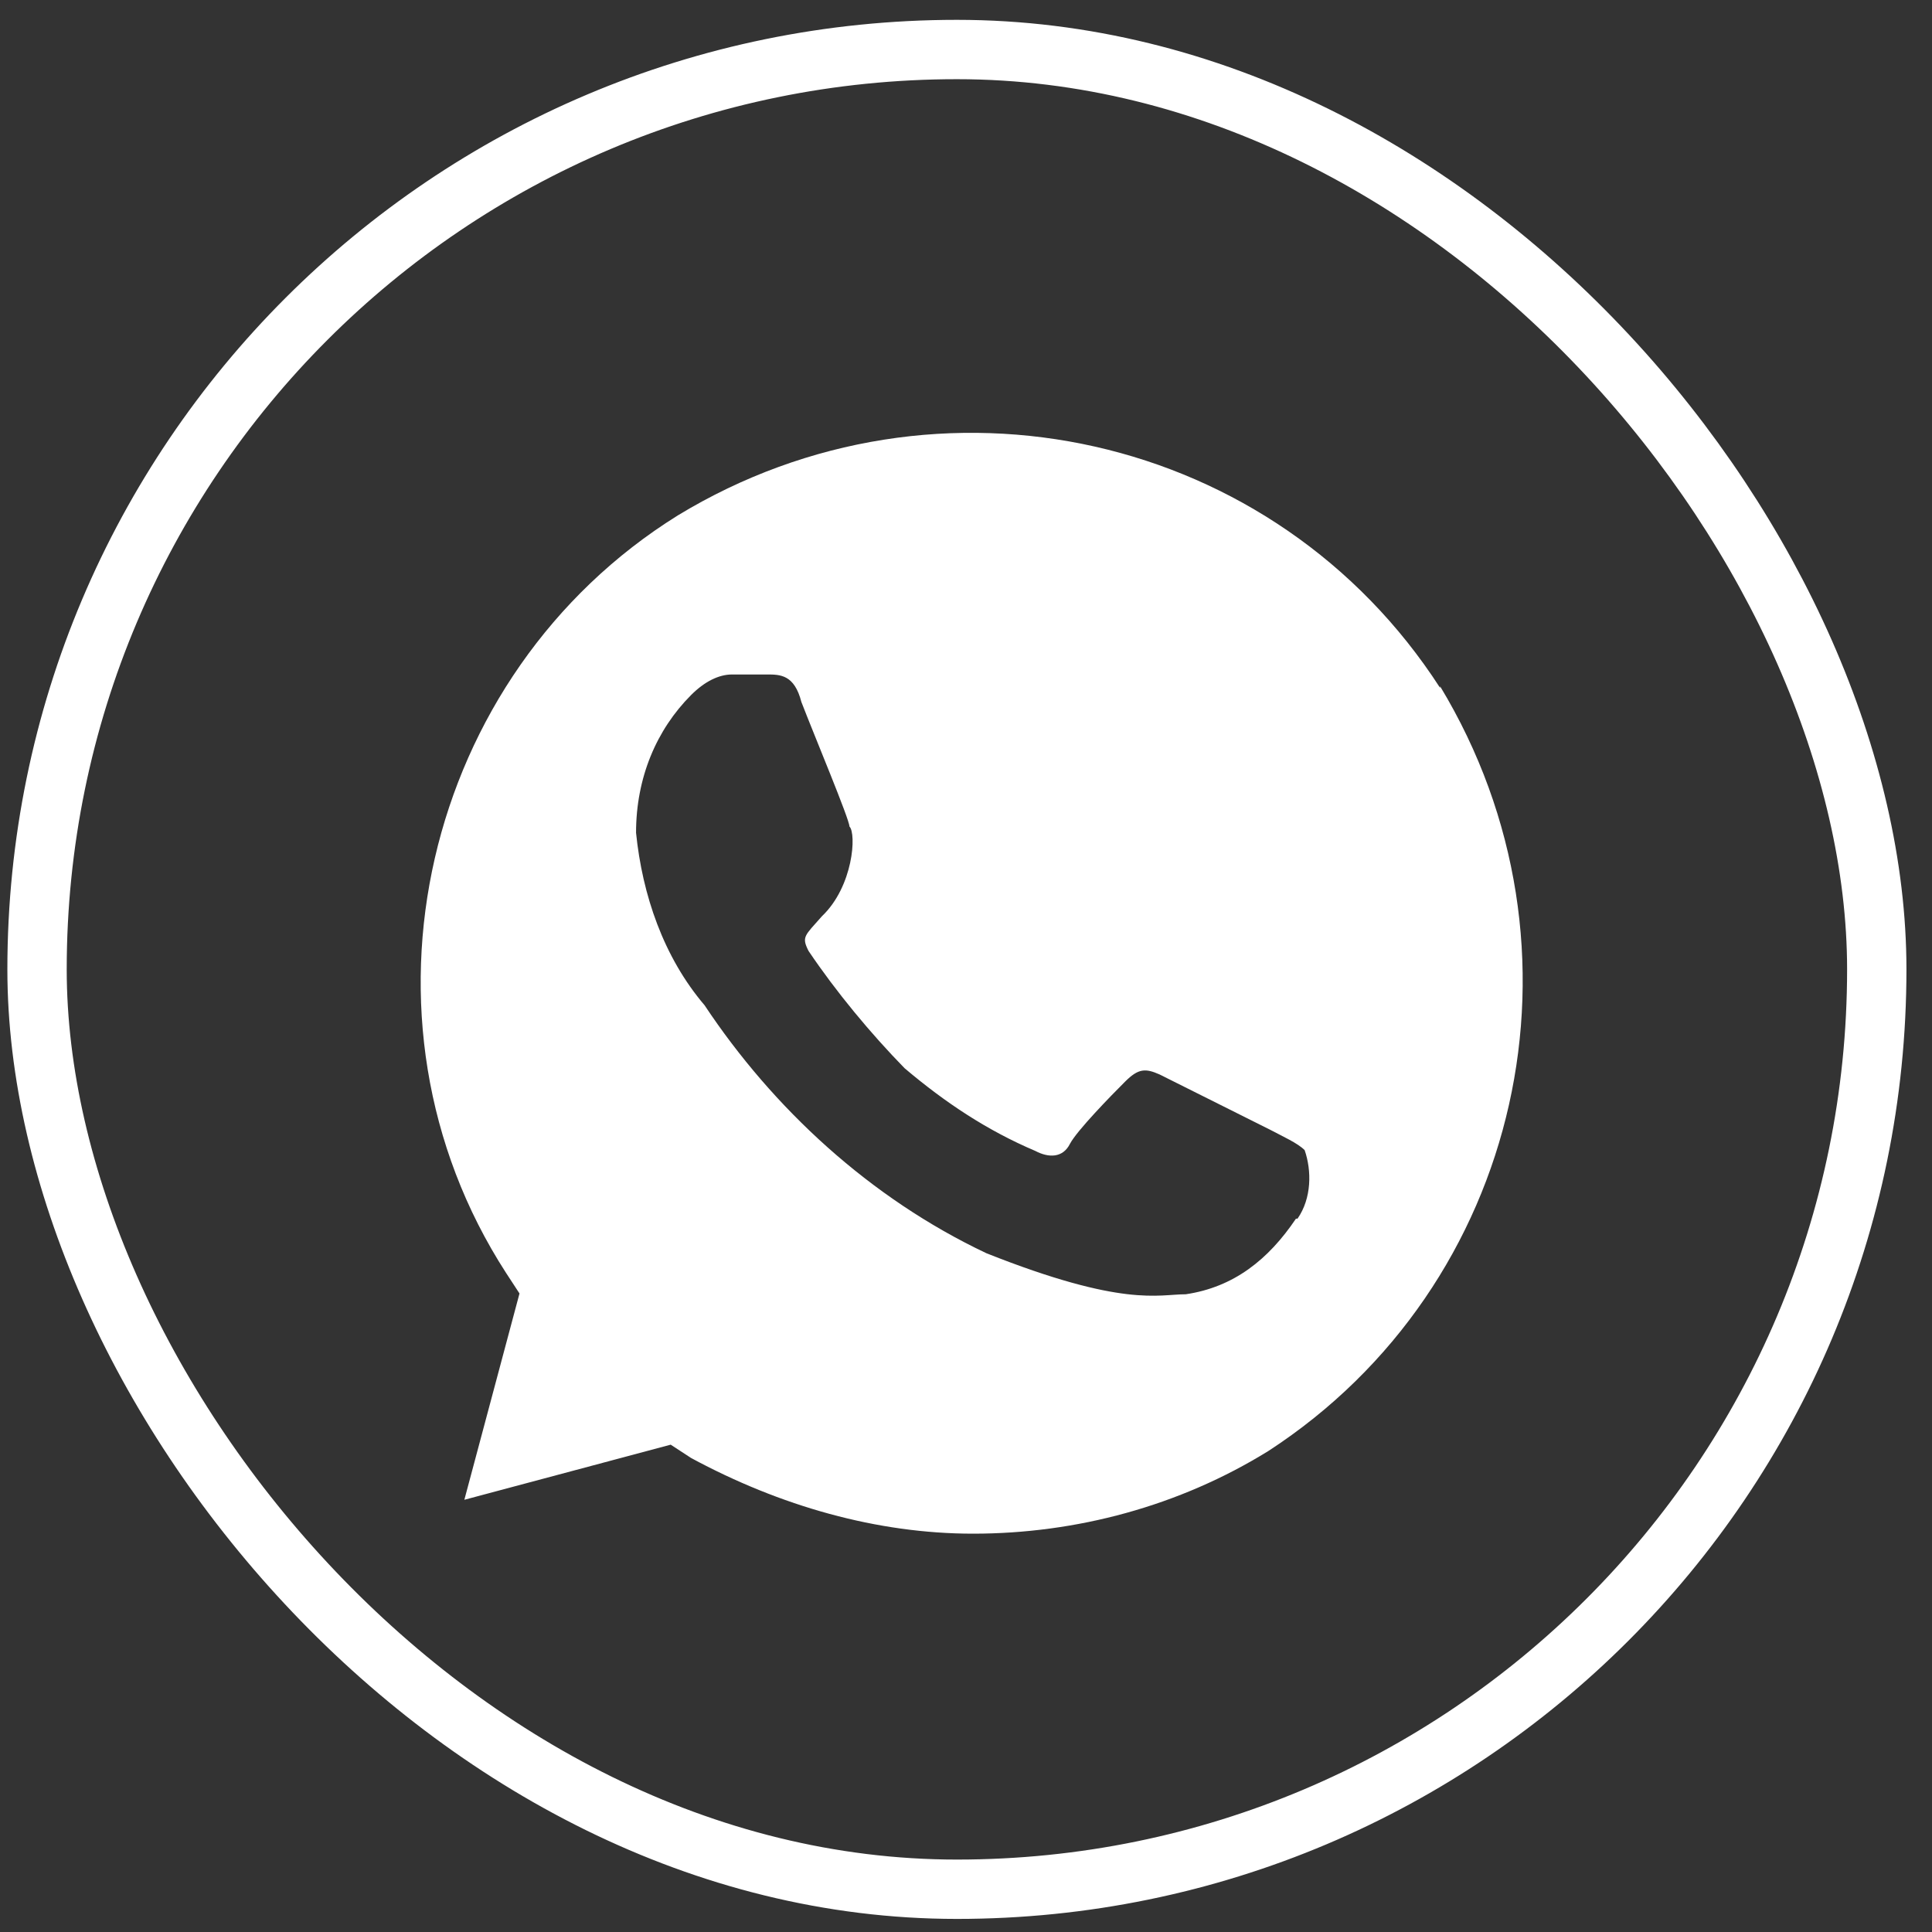<svg xmlns="http://www.w3.org/2000/svg" width="46" height="46" viewBox="0 0 46 46" fill="none">
                    <rect x="0" y="0" width="46" height="46" fill="#333333" stroke="none"/>
                    <rect x="0.882" y="1.179" width="43.803" height="43.803" rx="21.901" stroke="white" stroke-width="1.413"/>
                    <path d="M34.288 16.378C30.369 10.303 22.344 8.503 16.138 12.272C10.081 16.041 8.131 24.253 12.05 30.309L12.369 30.797L11.056 35.709L15.969 34.397L16.456 34.715C18.575 35.859 20.881 36.516 23.169 36.516C25.625 36.516 28.081 35.859 30.2 34.547C36.257 30.609 38.056 22.566 34.288 16.34V16.378ZM30.857 29.015C30.2 29.991 29.375 30.647 28.232 30.816C27.575 30.816 26.75 31.134 23.488 29.84C20.713 28.528 18.407 26.39 16.775 23.934C15.8 22.791 15.294 21.309 15.144 19.828C15.144 18.515 15.632 17.372 16.456 16.547C16.775 16.228 17.113 16.059 17.431 16.059H18.256C18.575 16.059 18.913 16.059 19.081 16.715C19.4 17.541 20.225 19.509 20.225 19.678C20.394 19.847 20.319 21.103 19.569 21.816C19.157 22.284 19.081 22.303 19.25 22.64C19.907 23.616 20.732 24.609 21.538 25.434C22.513 26.259 23.506 26.916 24.65 27.403C24.969 27.572 25.306 27.572 25.475 27.234C25.644 26.916 26.45 26.09 26.788 25.753C27.107 25.434 27.275 25.434 27.613 25.584L30.238 26.897C30.556 27.066 30.894 27.215 31.063 27.384C31.232 27.872 31.232 28.528 30.894 29.015H30.857Z" fill="white"/>
                  </svg>